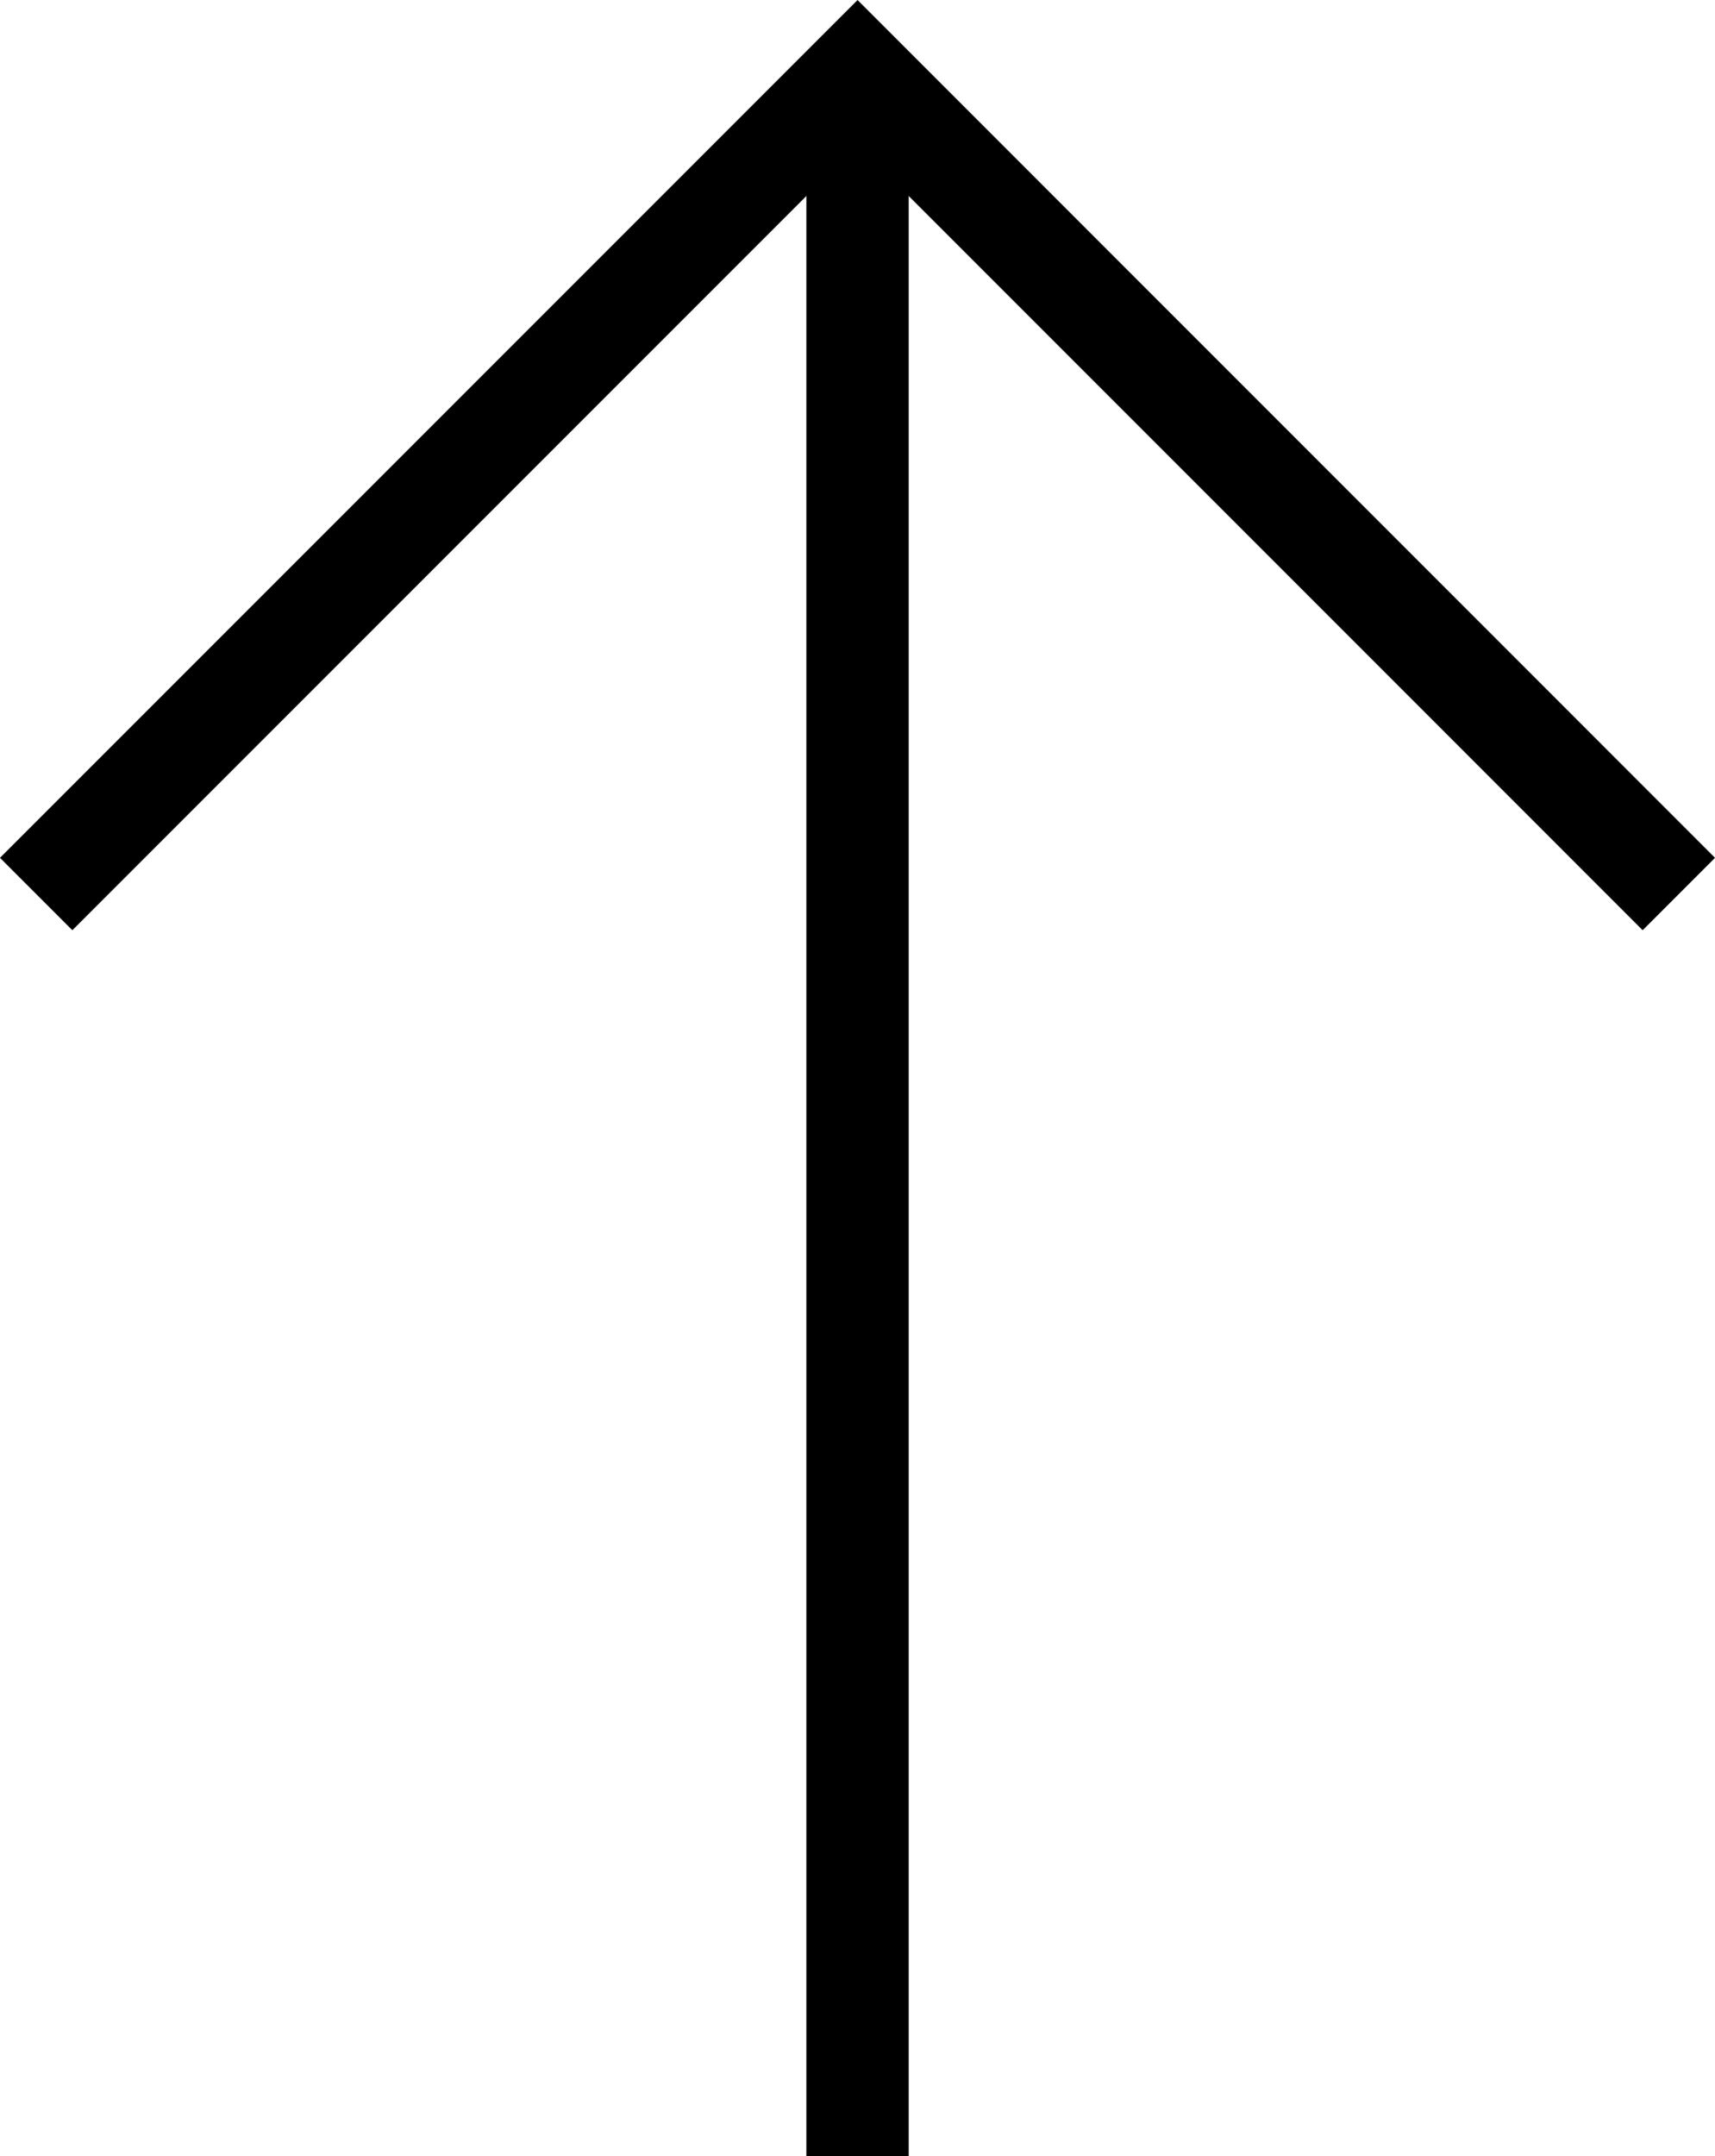 <svg xmlns="http://www.w3.org/2000/svg" width="25.133" height="31.589" viewBox="0 0 25.133 31.589">
  <g id="Component_11_31" data-name="Component 11 – 31" transform="translate(24.603 31.589) rotate(180)">
    <path id="Path_67" data-name="Path 67" d="M0,0,12.037,12.037,0,24.073" transform="translate(24.073 18.491) rotate(90)" fill="rgba(0,0,0,0)" stroke="#000" stroke-width="1.5"/>
    <line id="Line_25" data-name="Line 25" y2="30" transform="translate(12.036)" fill="none" stroke="#000" stroke-width="1.5"/>
  </g>
</svg>
